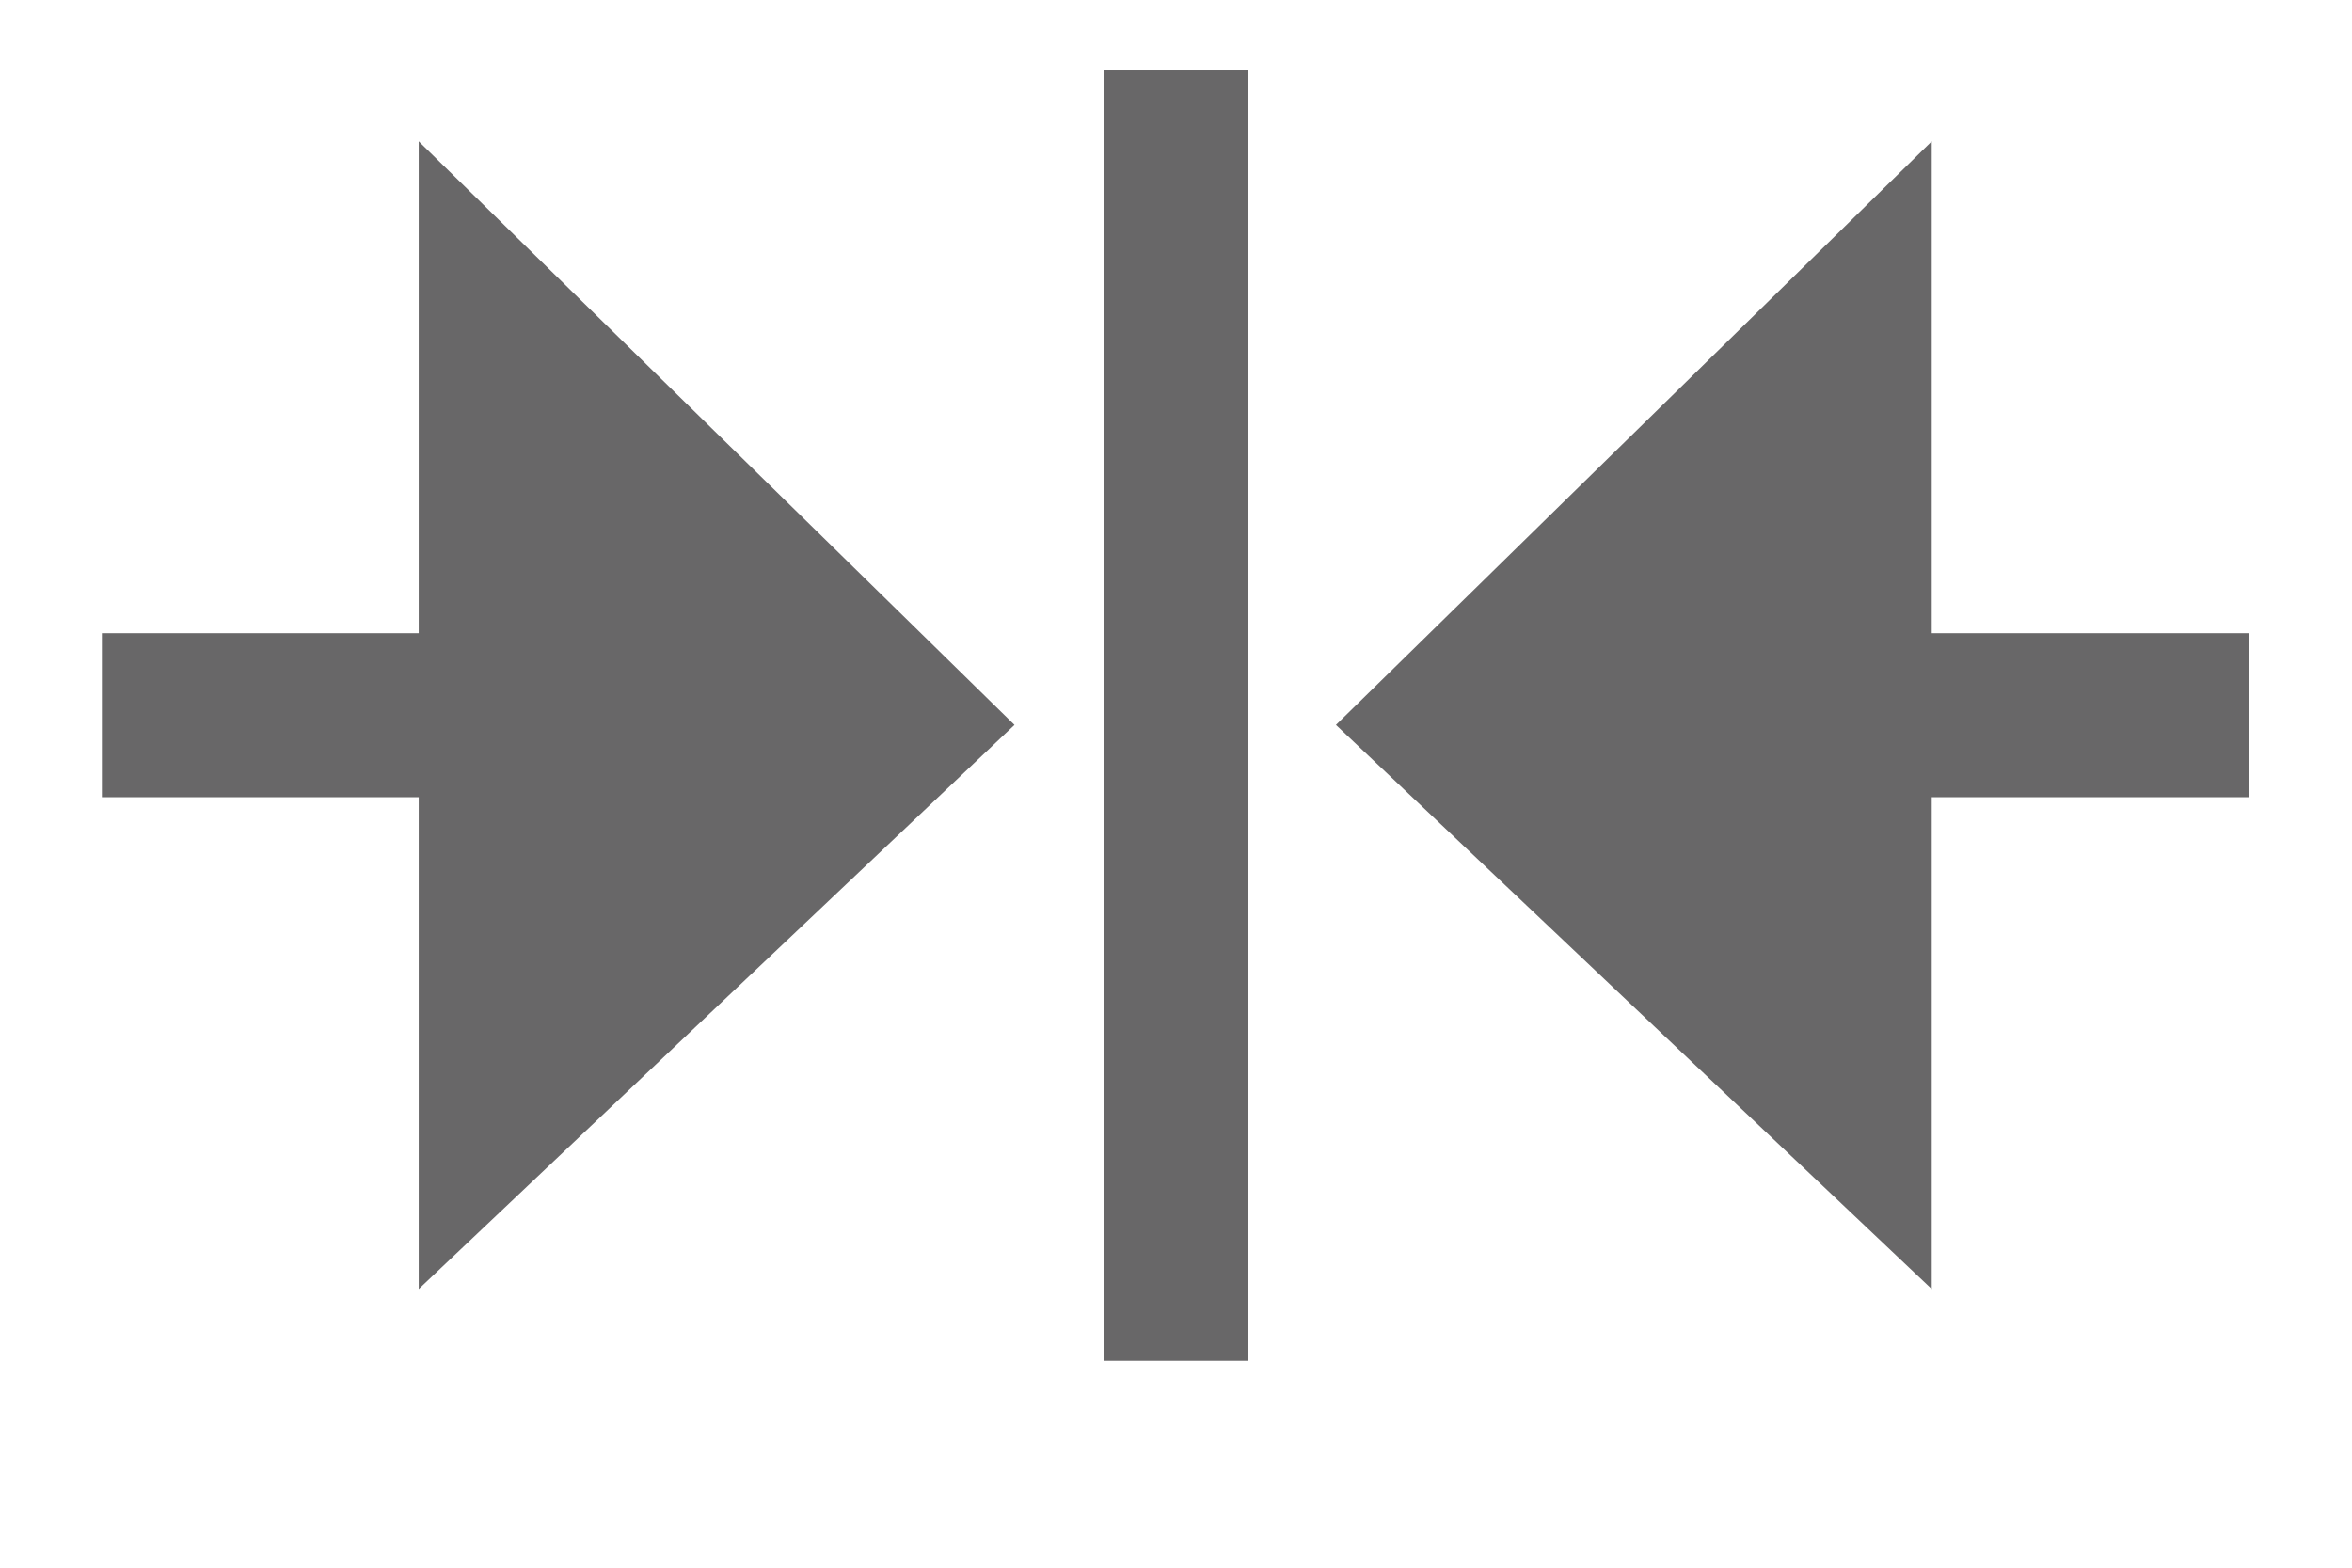 <!-- Generated by IcoMoon.io -->
<svg version="1.1" xmlns="http://www.w3.org/2000/svg" width="48" height="32" viewBox="0 0 48 32">
<title>merge</title>
<path fill="#686768" d="M2.079 16.272h6.466v10.041l12.159-11.516-12.159-11.912v10.041h-6.466z"></path>
<path fill="#686768" d="M45.889 16.272h-6.466v10.041l-12.159-11.516 12.159-11.912v10.041h6.466z"></path>
<path fill="#686768" d="M22.539 1.421h2.928v26.356h-2.928v-26.356z"></path>
</svg>
